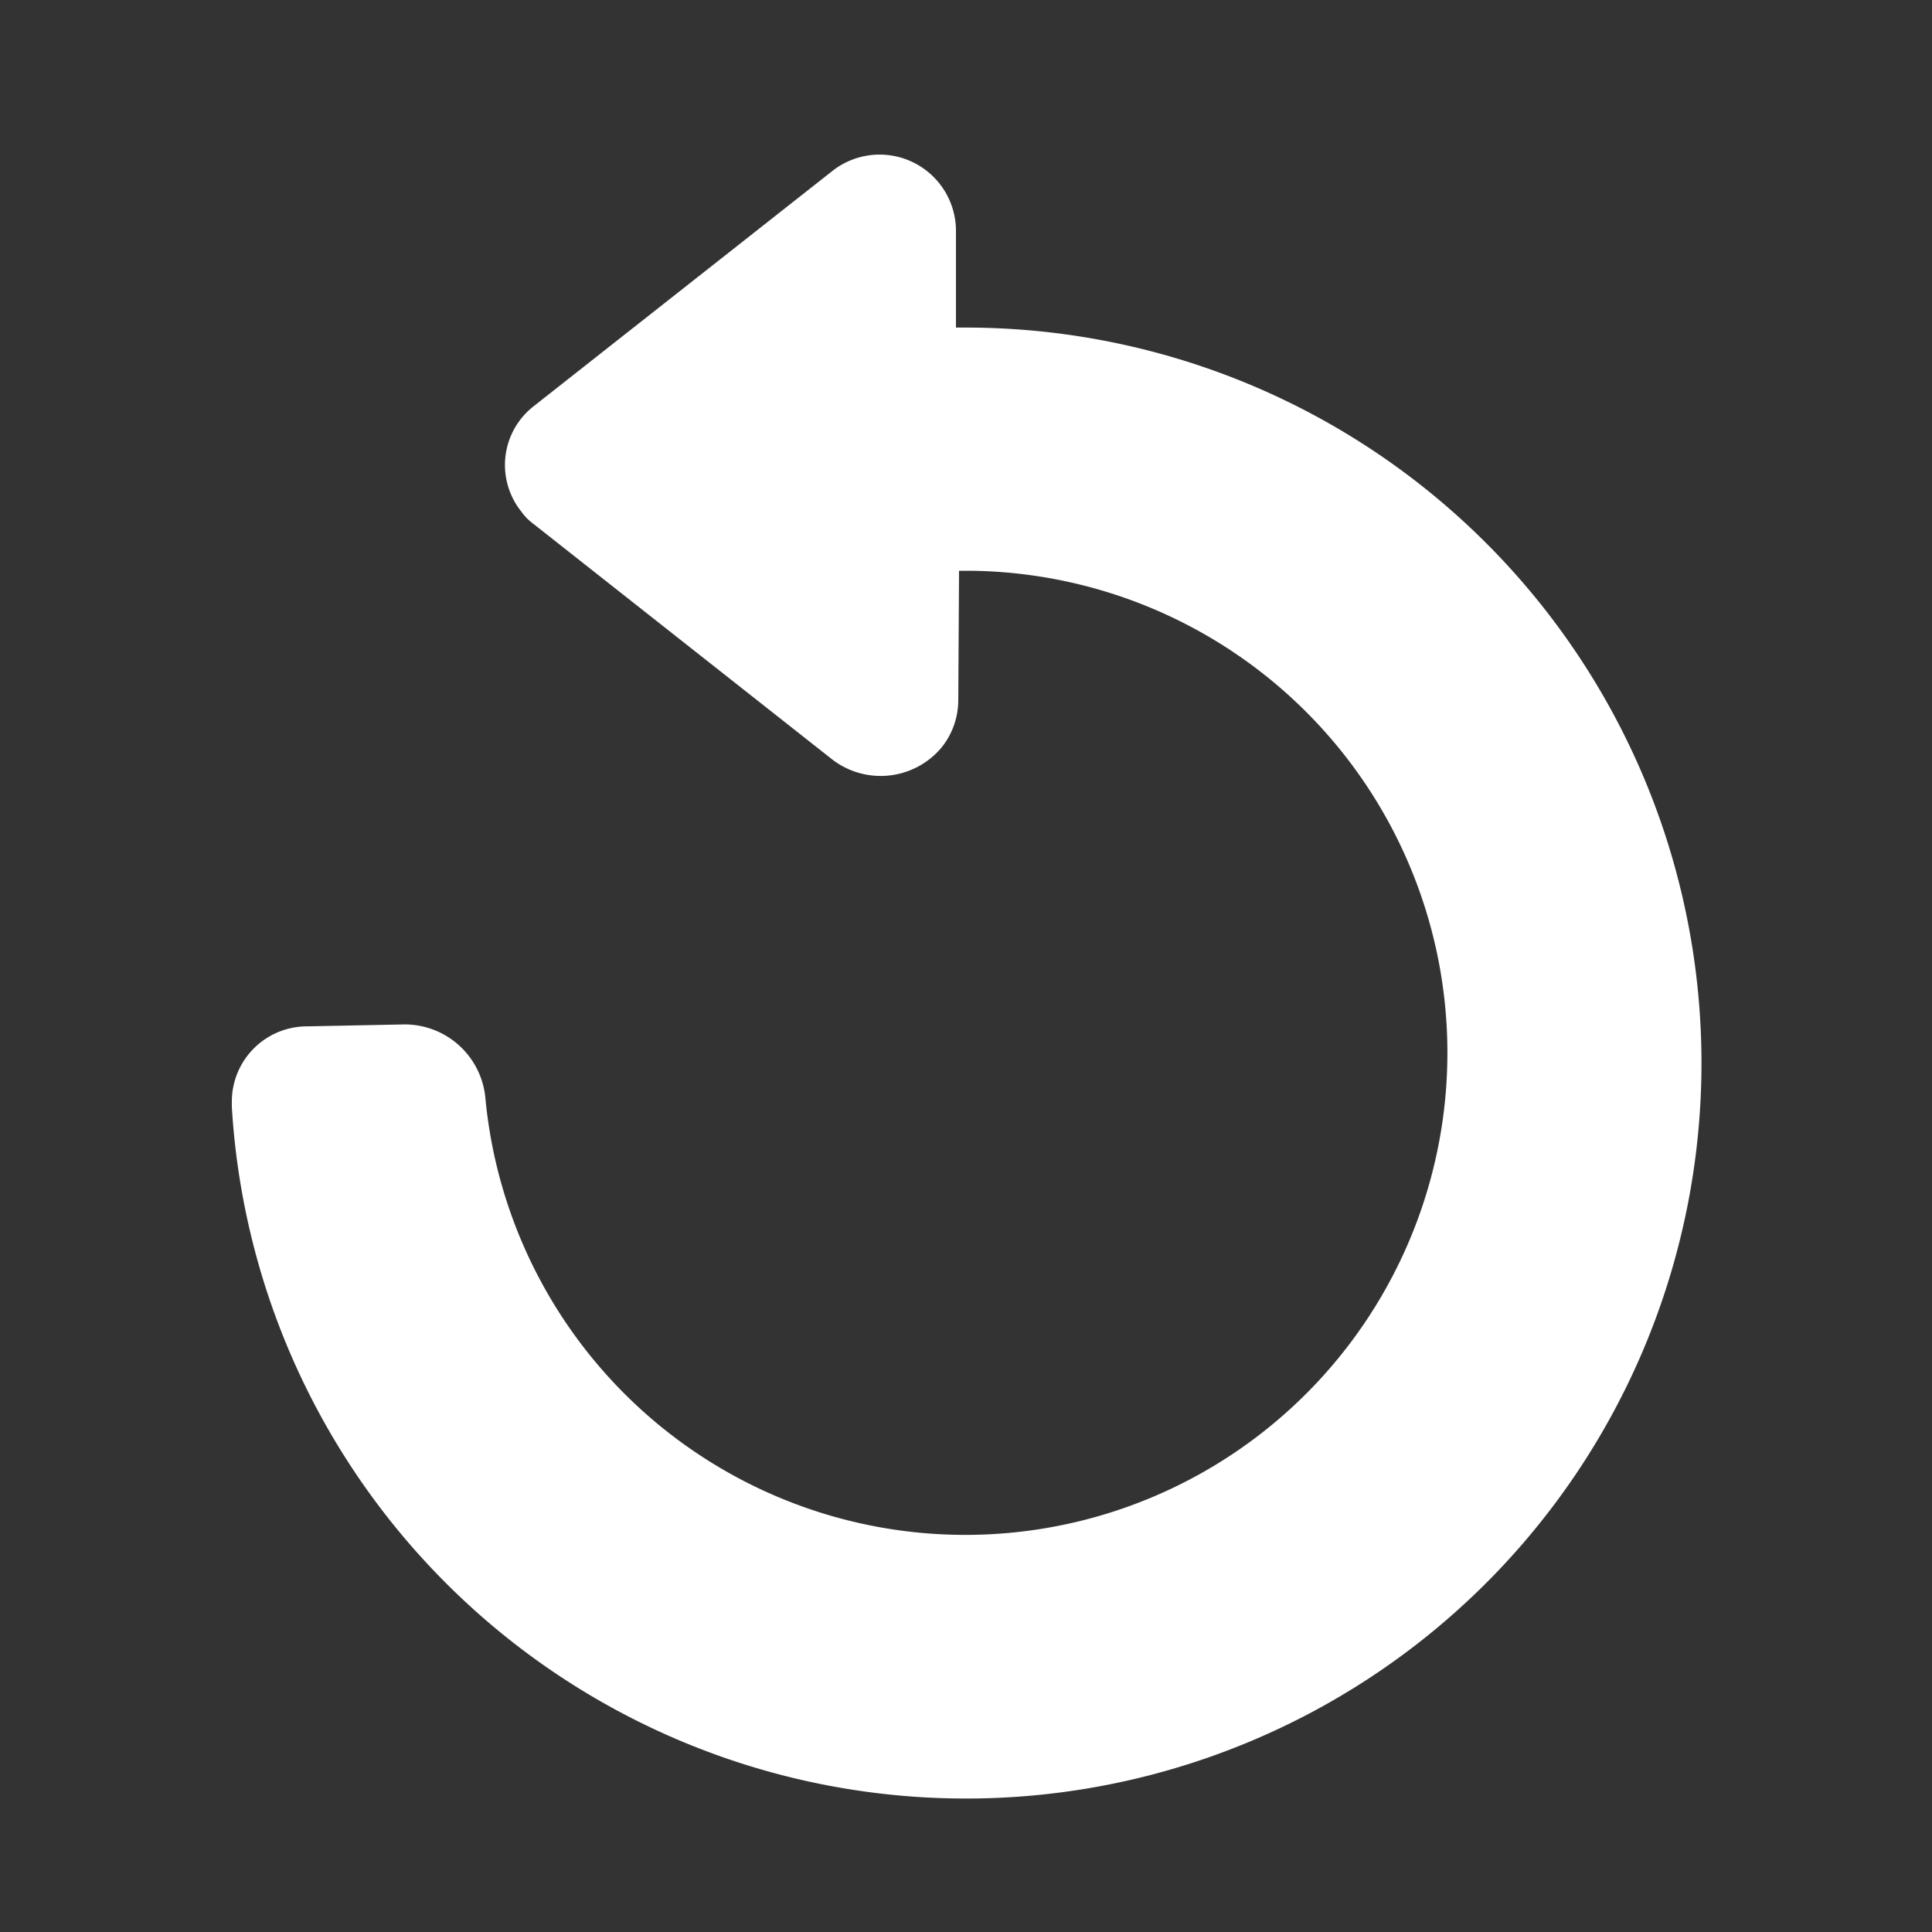 <svg xmlns="http://www.w3.org/2000/svg" width="25" height="25" viewBox="0 0 25 25">
  <rect x="0" y="0" width="25" height="25" fill="#333333" stroke="none"/>
<defs>
    <style>
      .cls-1 {
        fill: #fff;
        fill-rule: evenodd;
      }
    </style>
  </defs>
  <path class="cls-1" d="M1333.49,619.239h-0.12V617.97a0.988,0.988,0,0,0-1.6-.757l-3.87,3.048a0.964,0.964,0,0,0-.15,1.364,0.675,0.675,0,0,0,.15.152l3.87,3.051a1.027,1.027,0,0,0,1.41-.151,0.978,0.978,0,0,0,.22-0.611l0.01-1.68h0.17a6.238,6.238,0,1,1-6.3,6.814,1.049,1.049,0,0,0-1.05-.944l-1.25.025a0.973,0.973,0,0,0-.98.968v0.075A9.517,9.517,0,1,0,1333.49,619.239Z" transform="translate(-1321 -615)"/>
</svg>

